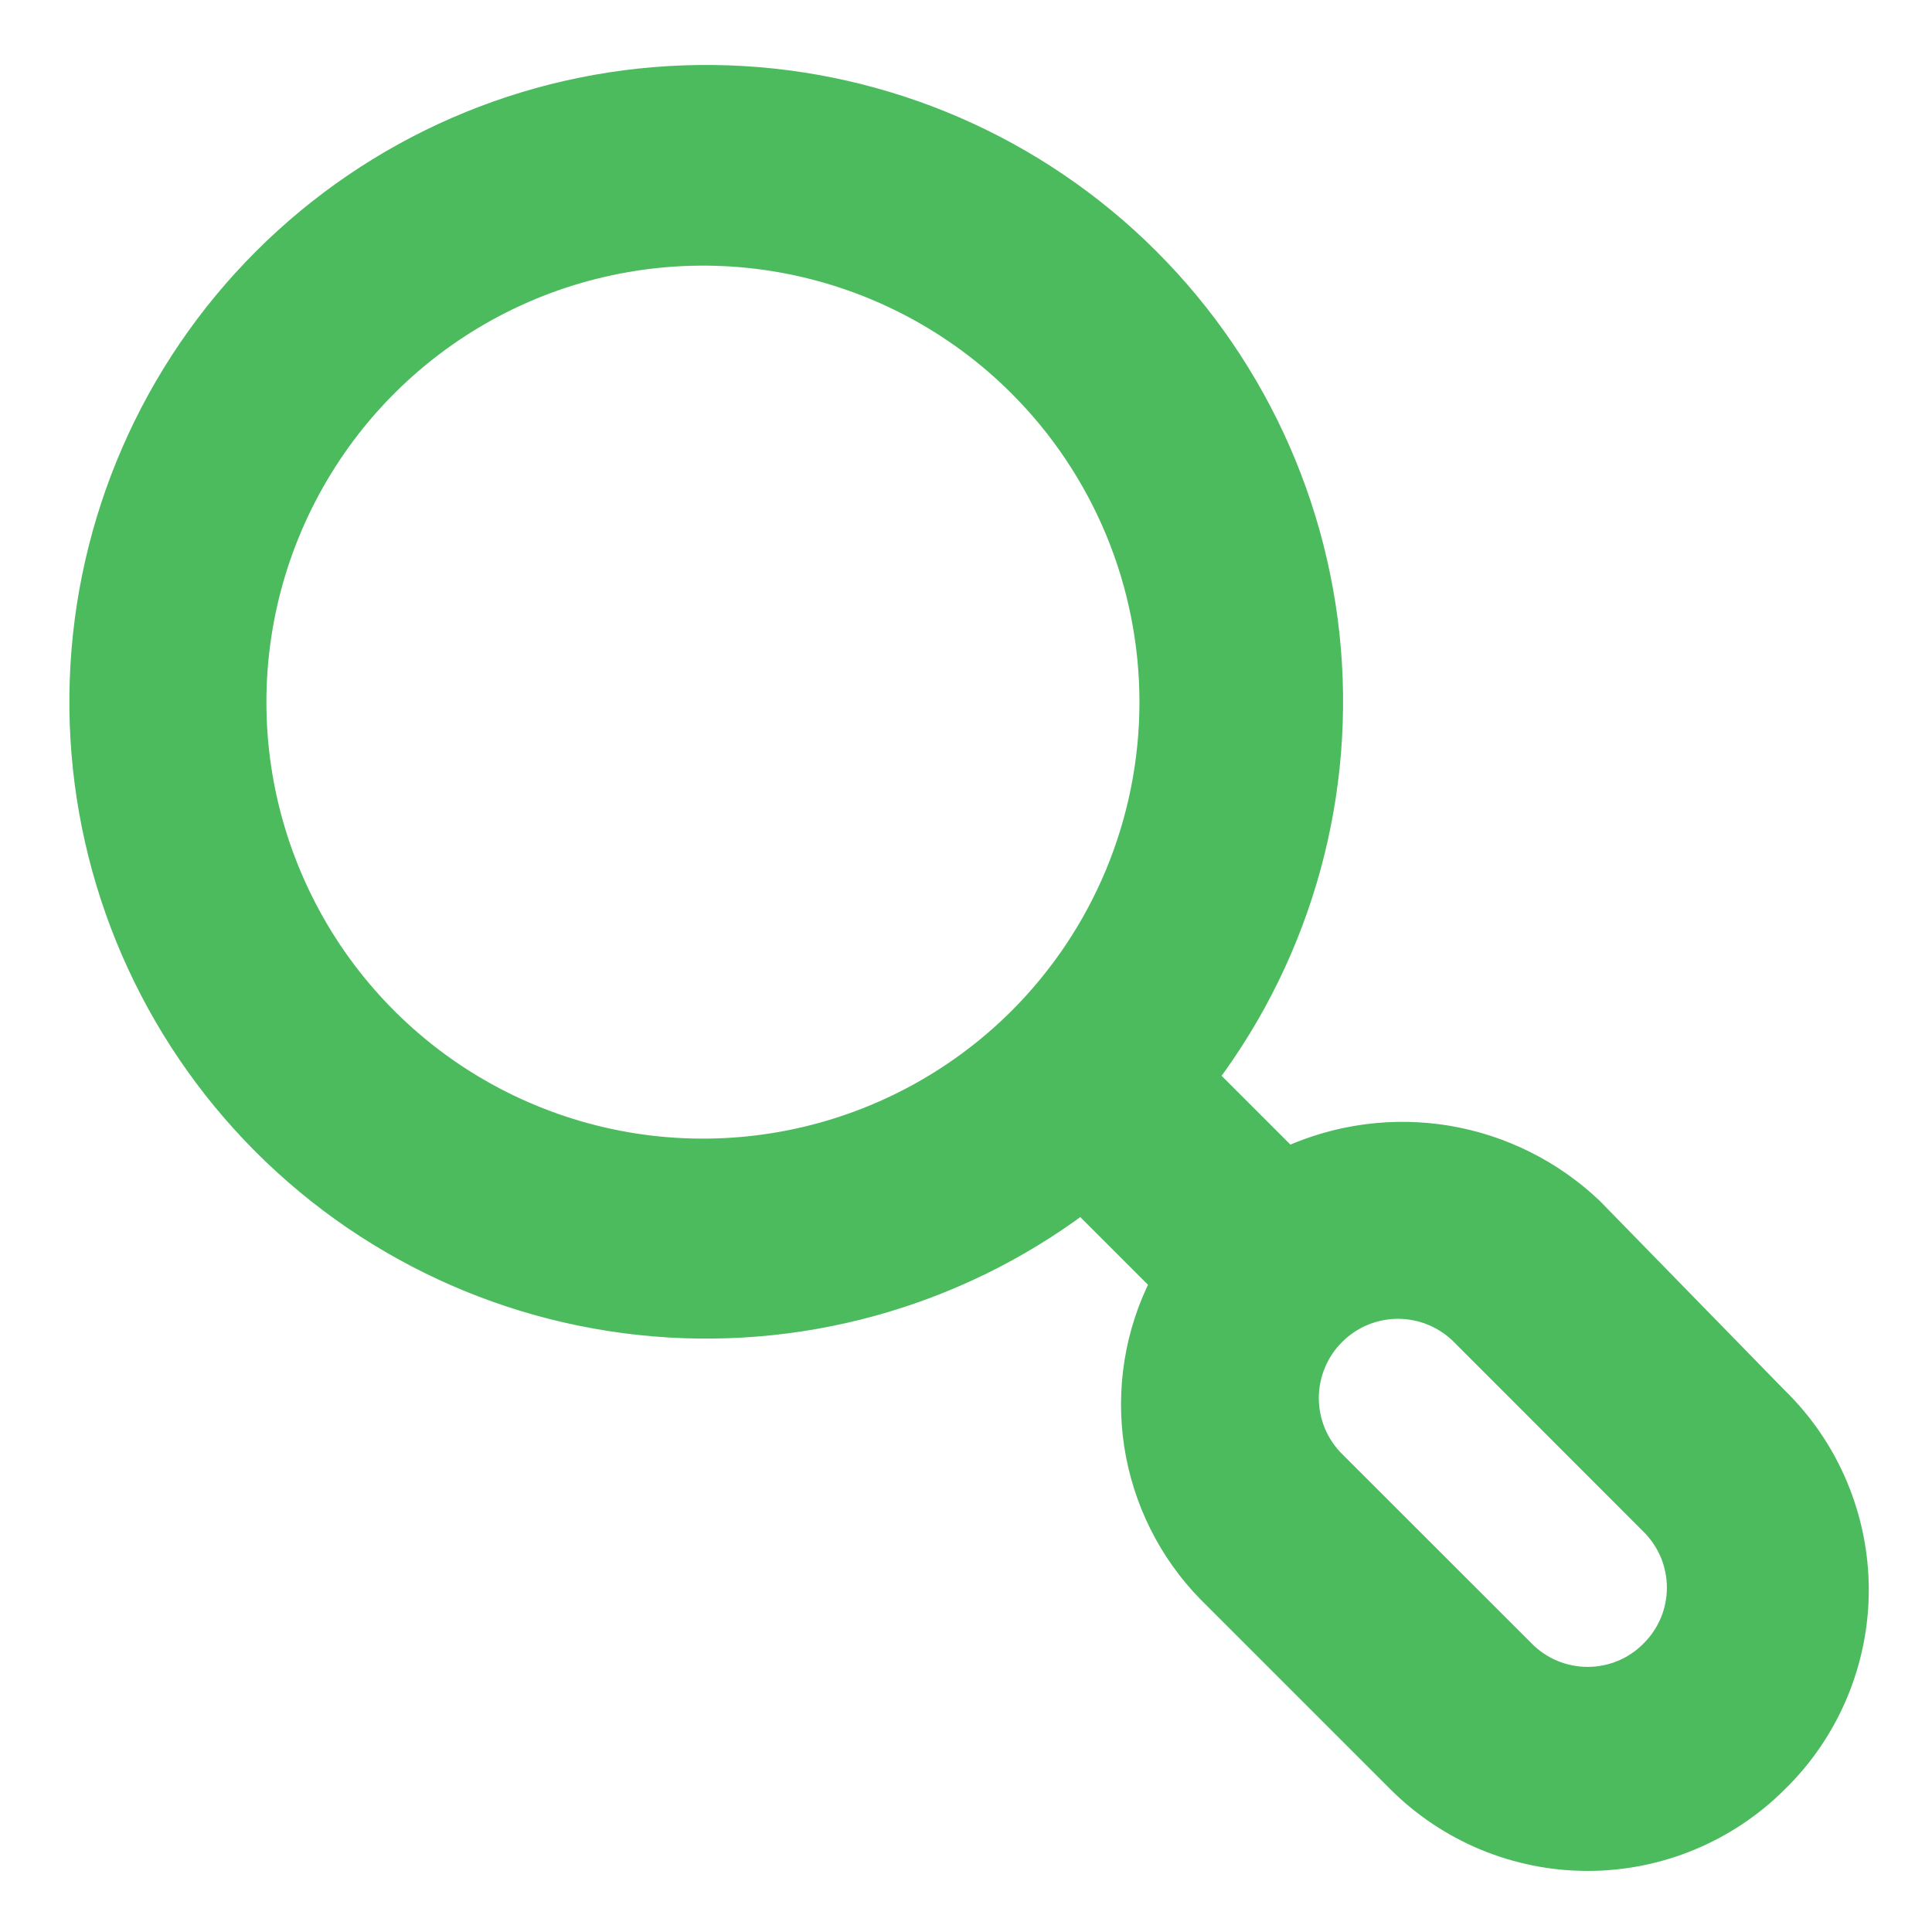 <svg width="18" height="18" viewBox="0 0 18 18" fill="none" xmlns="http://www.w3.org/2000/svg">
    <path d="M16.558 13.025L14.833 11.258C14.462 10.906 13.994 10.672 13.489 10.587C12.985 10.503 12.466 10.571 12 10.783L11.25 10.033C12.134 8.852 12.537 7.381 12.38 5.914C12.222 4.448 11.514 3.095 10.399 2.129C9.285 1.164 7.845 0.656 6.371 0.709C4.897 0.761 3.498 1.37 2.455 2.413C1.412 3.456 0.803 4.856 0.75 6.33C0.697 7.804 1.205 9.243 2.171 10.358C3.137 11.473 4.489 12.18 5.956 12.338C7.422 12.496 8.894 12.092 10.075 11.208L10.817 11.95C10.579 12.416 10.494 12.945 10.573 13.463C10.653 13.98 10.892 14.46 11.258 14.833L13.025 16.6C13.494 17.068 14.129 17.331 14.792 17.331C15.454 17.331 16.09 17.068 16.558 16.6C16.797 16.367 16.986 16.089 17.115 15.782C17.244 15.475 17.311 15.146 17.311 14.813C17.311 14.479 17.244 14.15 17.115 13.843C16.986 13.536 16.797 13.258 16.558 13.025ZM9.492 9.492C8.909 10.073 8.166 10.469 7.358 10.629C6.55 10.789 5.713 10.706 4.952 10.39C4.191 10.075 3.541 9.54 3.084 8.856C2.627 8.171 2.382 7.365 2.382 6.542C2.382 5.718 2.627 4.913 3.084 4.228C3.541 3.543 4.191 3.009 4.952 2.693C5.713 2.378 6.55 2.294 7.358 2.454C8.166 2.614 8.909 3.01 9.492 3.592C9.88 3.979 10.188 4.439 10.398 4.945C10.608 5.451 10.716 5.994 10.716 6.542C10.716 7.09 10.608 7.632 10.398 8.139C10.188 8.645 9.88 9.105 9.492 9.492ZM15.383 15.383C15.306 15.461 15.214 15.524 15.112 15.566C15.011 15.608 14.902 15.63 14.792 15.63C14.682 15.63 14.573 15.608 14.471 15.566C14.37 15.524 14.277 15.461 14.2 15.383L12.433 13.617C12.355 13.539 12.293 13.447 12.251 13.346C12.209 13.244 12.187 13.135 12.187 13.025C12.187 12.915 12.209 12.806 12.251 12.705C12.293 12.603 12.355 12.511 12.433 12.433C12.511 12.355 12.603 12.293 12.704 12.251C12.806 12.209 12.915 12.187 13.025 12.187C13.135 12.187 13.244 12.209 13.345 12.251C13.447 12.293 13.539 12.355 13.617 12.433L15.383 14.2C15.461 14.277 15.523 14.37 15.566 14.471C15.608 14.573 15.63 14.682 15.63 14.792C15.63 14.902 15.608 15.011 15.566 15.112C15.523 15.214 15.461 15.306 15.383 15.383Z" fill="#4CBB5E" stroke="#4CBB5E" stroke-width="0.2"/>
</svg>
